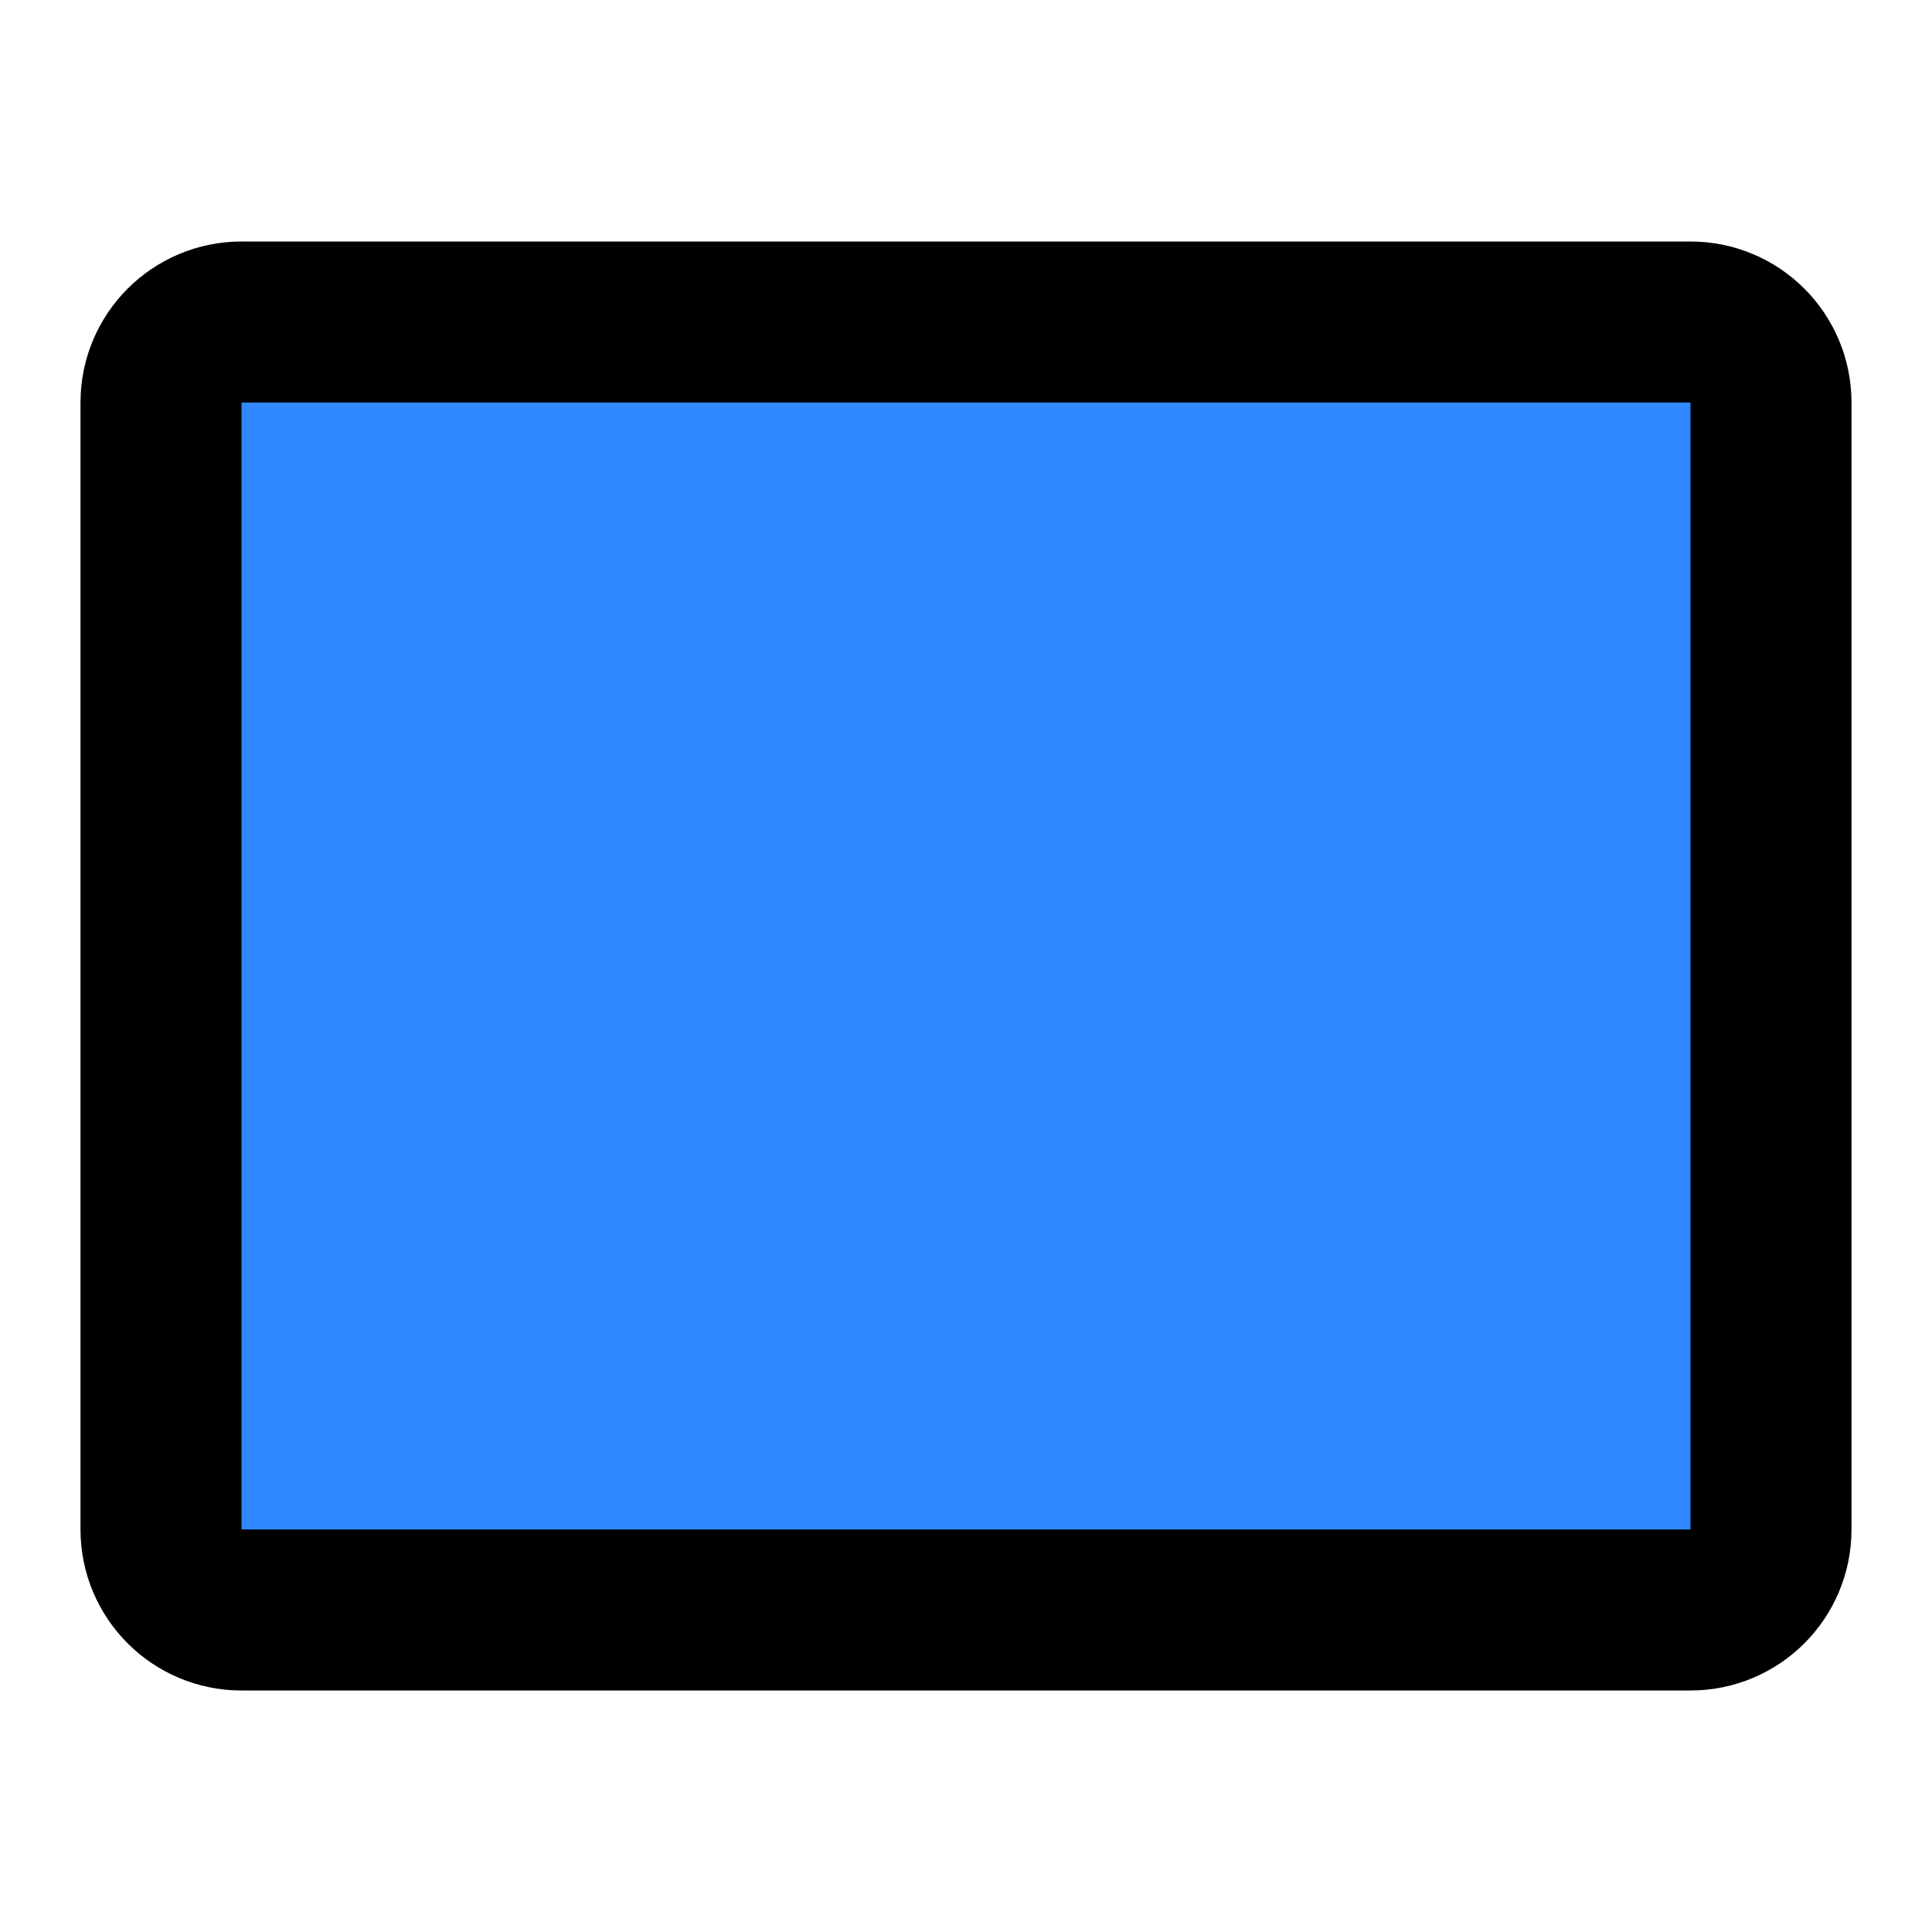 <svg xmlns="http://www.w3.org/2000/svg" width="1em" height="1em" viewBox="0 0 48 48"><path fill="#2F88FF" stroke="#000" stroke-width="4" d="M42 8H6C4.895 8 4 8.895 4 10V38C4 39.105 4.895 40 6 40H42C43.105 40 44 39.105 44 38V10C44 8.895 43.105 8 42 8Z"/></svg>